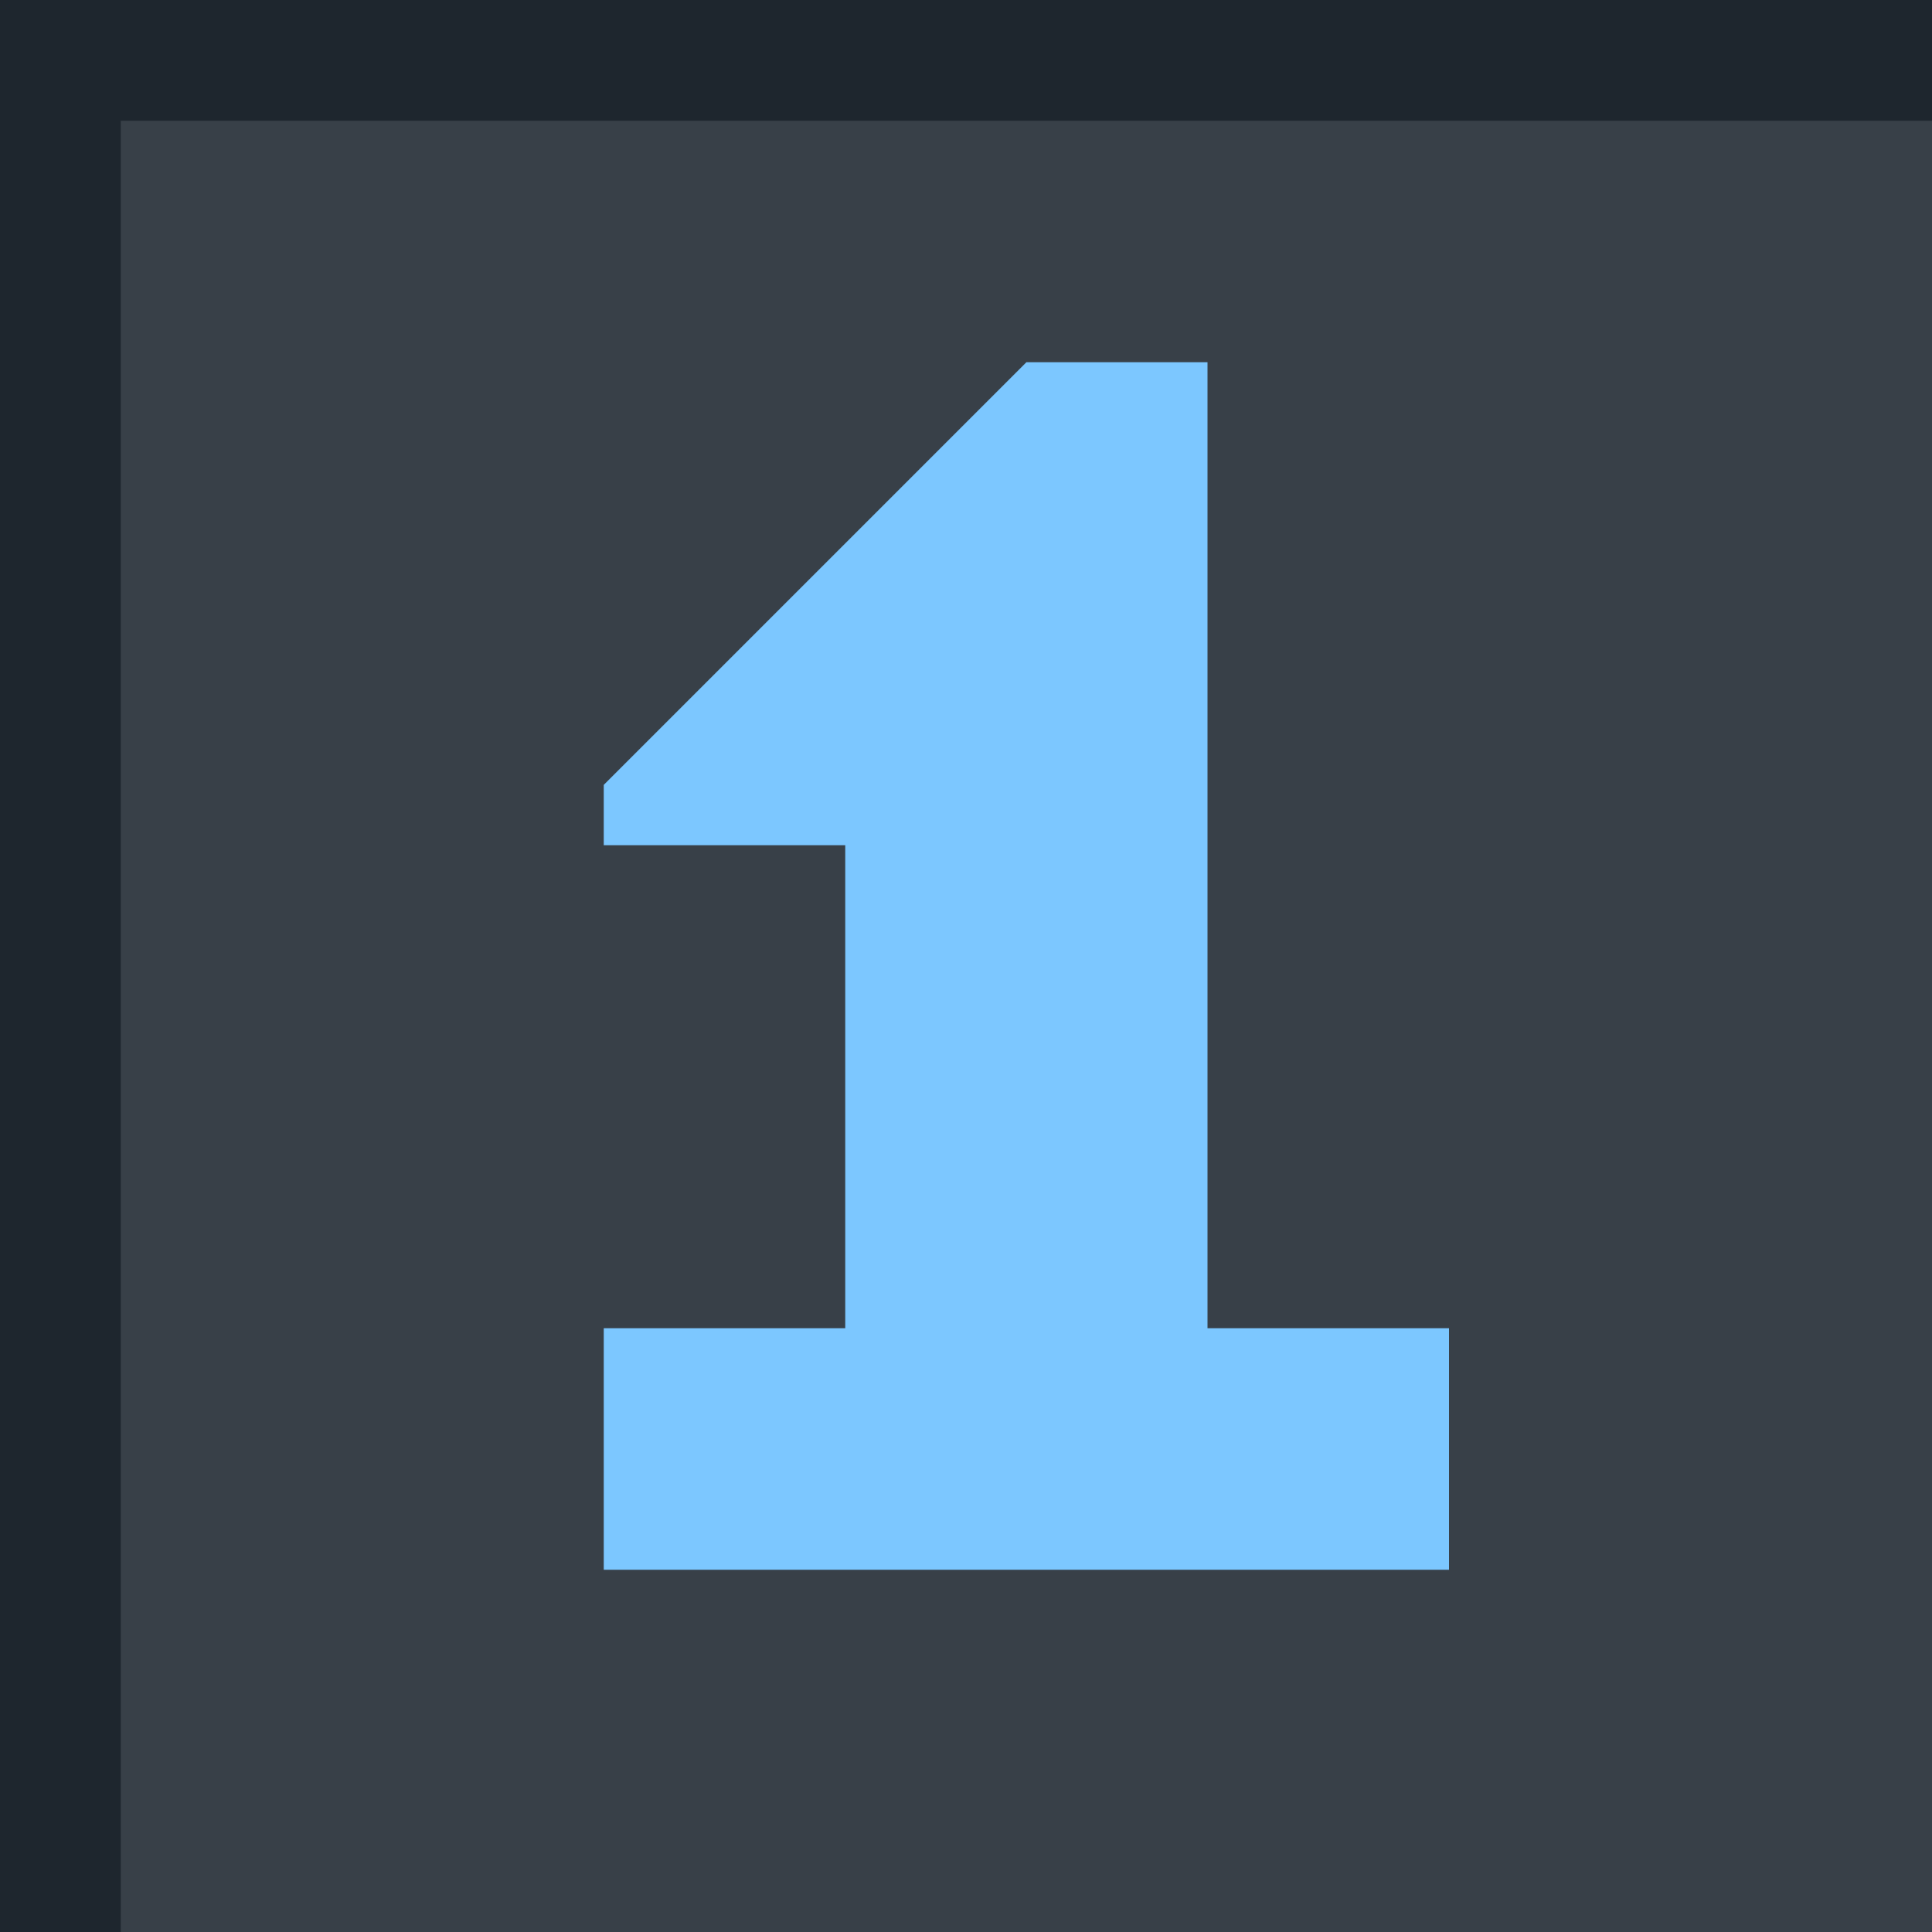 <?xml version="1.0" standalone="yes"?>
<svg width="160" height="160" xmlns="http://www.w3.org/2000/svg">
    <!-- celldown.svg -->
	<rect x="0" y="0" width="160" height="160" fill="#1e262e" />
	<rect x="10" y="10" width="150" height="150" fill="#384048" />
	
	<polygon points="50,110 50,130 120,130 120,110 100,110 100,30 85,30 50,65 50,70 70,70 70,110" fill="#7cc7ff" />
</svg>